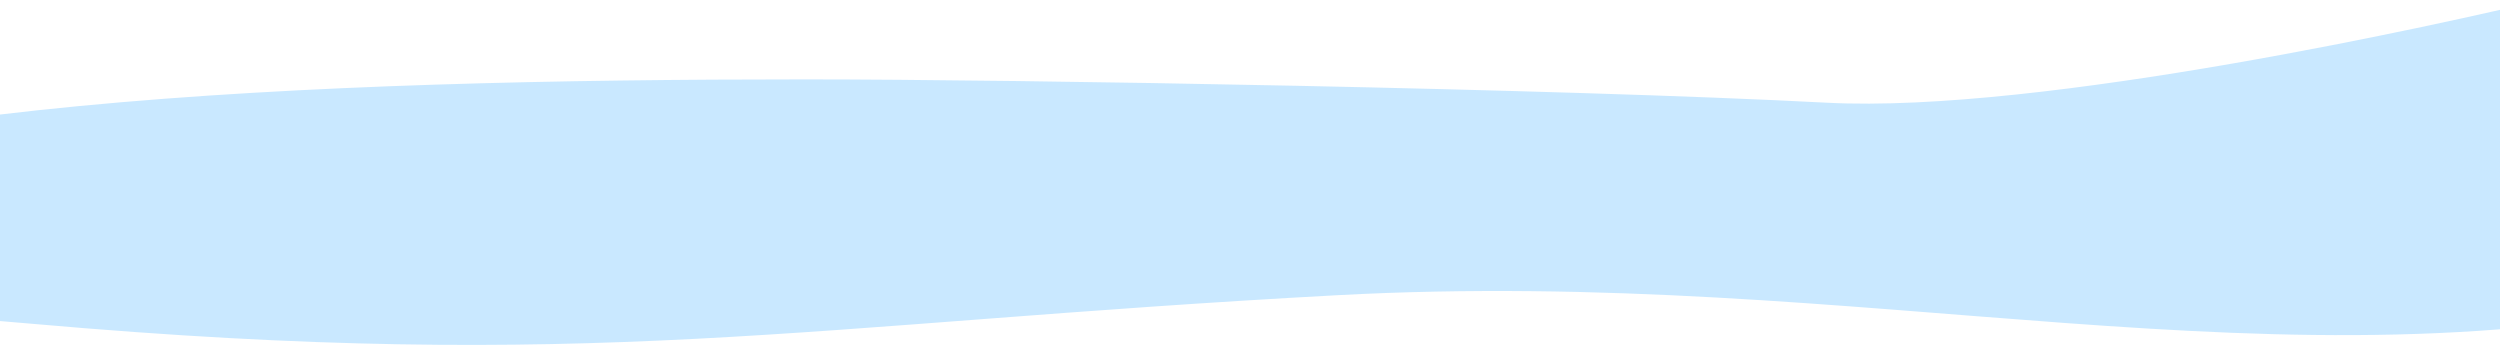 <svg width="1080" height="149" viewBox="0 0 1080 149" fill="none" xmlns="http://www.w3.org/2000/svg">
<path d="M789.176 44.367C881.938 49.231 1058.17 9.627 1098.28 0L1314.52 105.941C1354.04 106.27 1345.14 120.944 1345.14 120.944L1314.52 105.941C1290.61 105.742 1248.97 110.796 1176.92 127.531C985.785 171.923 807.751 115.116 577.634 127.531C347.517 139.945 256.226 161.229 14.684 139.945C-226.859 118.661 -276 139.945 -276 139.945C-248.653 50.258 -248.574 135.889 -190.675 99.915C-99.335 43.164 138.037 34.296 347.517 34.296C440.623 34.296 673.224 38.287 789.176 44.367Z" fill="#C9E8FF"/>
</svg>
